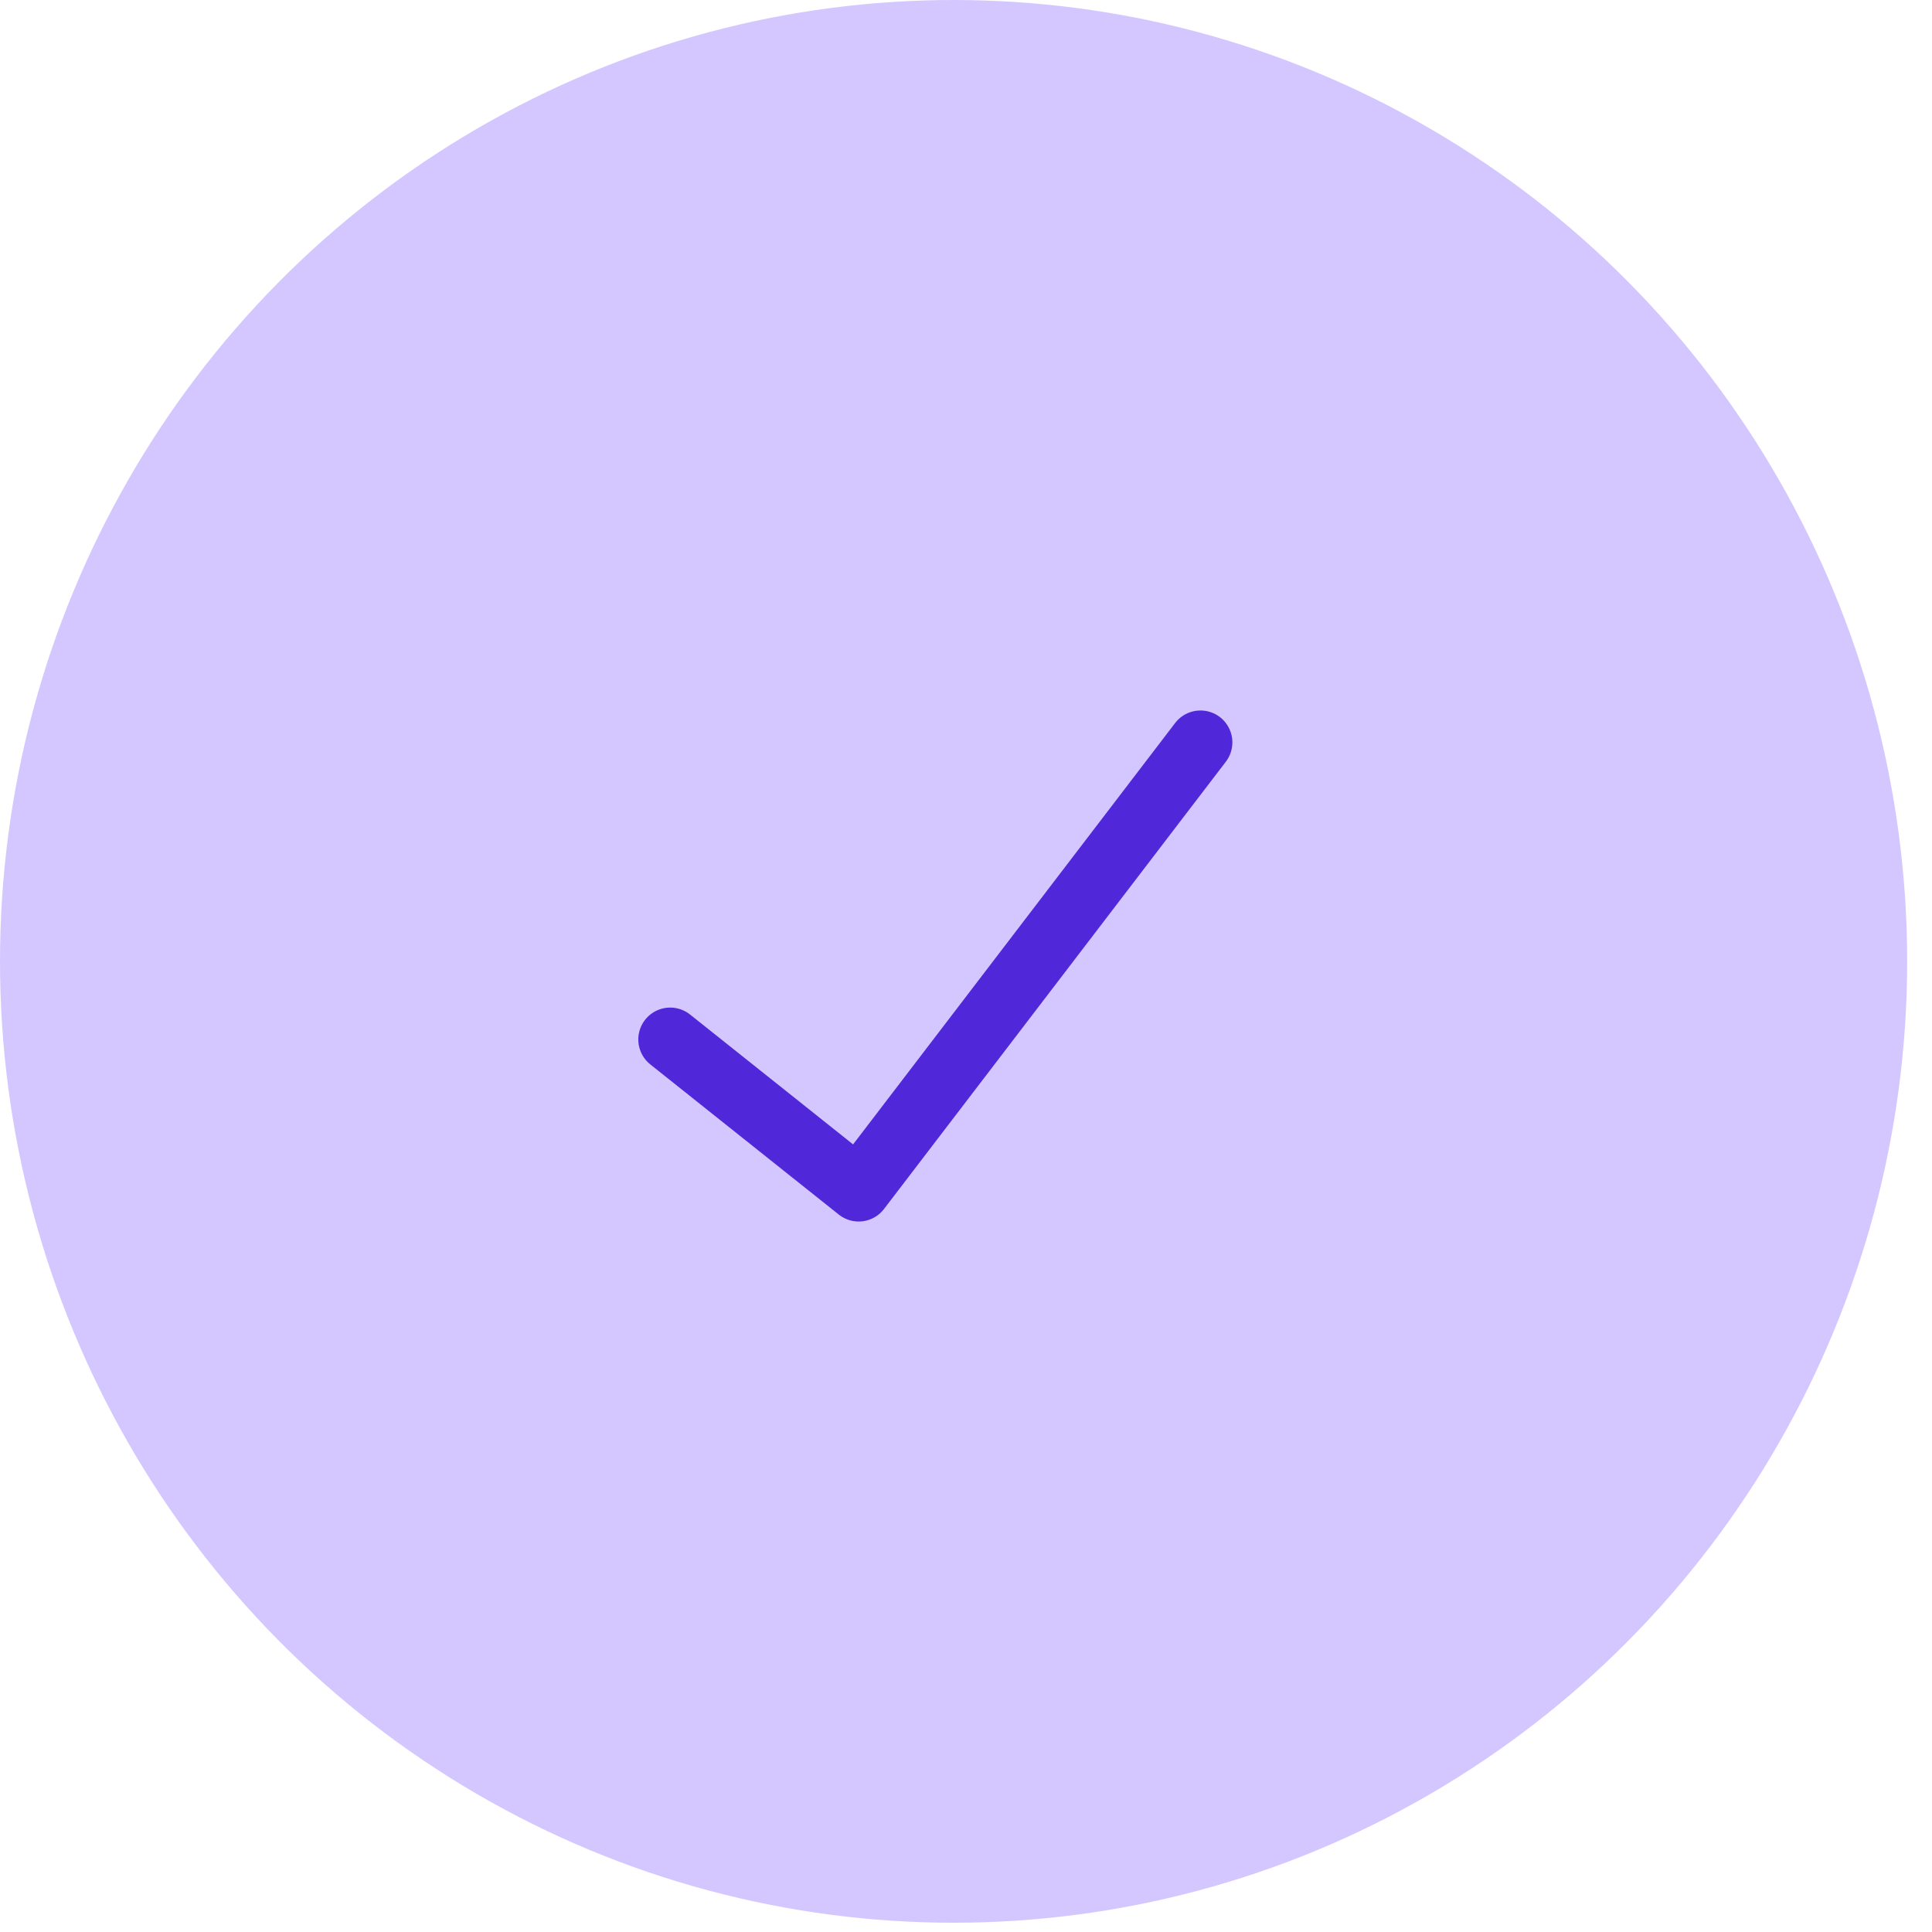 <svg width="63" height="63" viewBox="0 0 63 63" fill="none" xmlns="http://www.w3.org/2000/svg">
<ellipse cx="31.095" cy="31.349" rx="31.095" ry="31.349" fill="#D4C7FF"/>
<circle cx="30.5" cy="31.5" r="23.5" fill="#D4C7FF"/>
<path d="M21.854 33.896L28 38.792L39.146 24.208" stroke="#5027D9" stroke-width="2.08" stroke-linecap="round" stroke-linejoin="round"/>
</svg>
